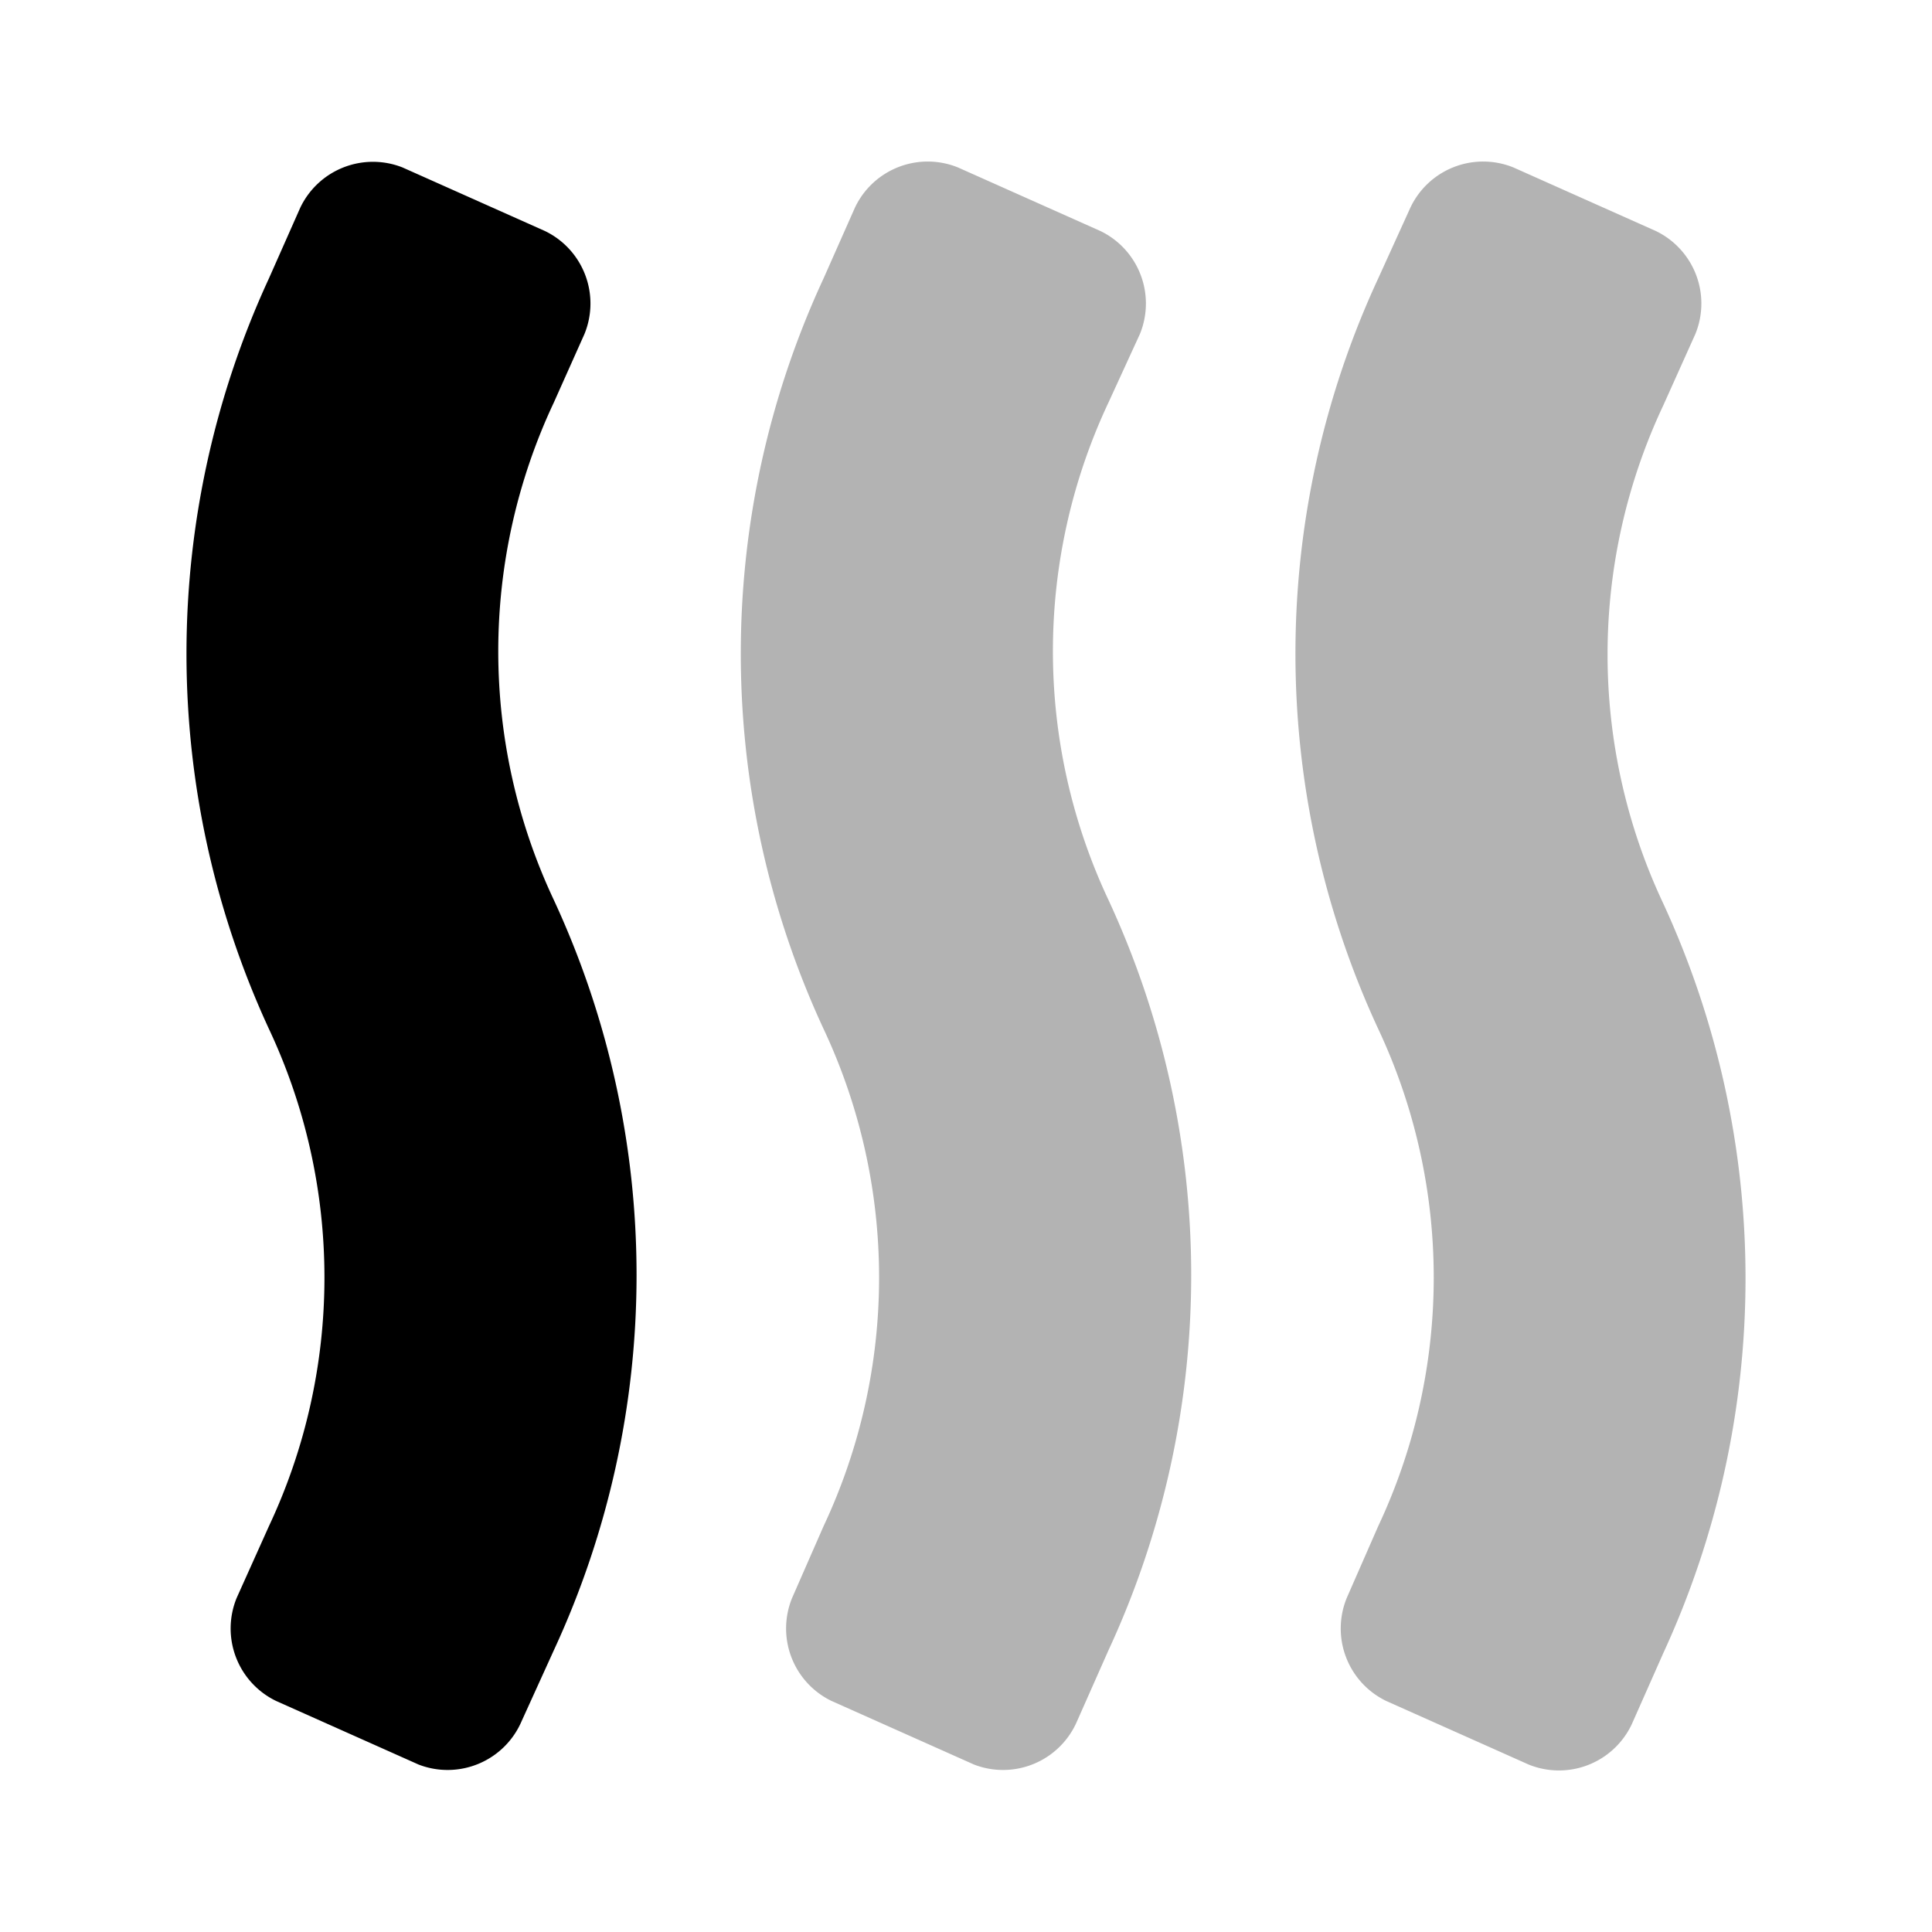 <svg xmlns="http://www.w3.org/2000/svg" width="24" height="24" fill="currentColor" viewBox="0 0 24 24">
  <path d="m12.1 21.92-1.77-.79a1 1 0 0 1-.49-1.28l.39-.89a7.26 7.26 0 0 0 0-6.18 11.08 11.08 0 0 1 0-9.32l.39-.88a1 1 0 0 1 1.28-.5l1.77.79a1 1 0 0 1 .49 1.28l-.39.85a7.26 7.26 0 0 0 0 6.18 11.08 11.08 0 0 1 0 9.32l-.39.88a1 1 0 0 1-1.28.54Zm8.17-.5.39-.88a11.12 11.12 0 0 0 0-9.32 7.26 7.26 0 0 1 0-6.18l.4-.89a1 1 0 0 0-.49-1.28l-1.77-.79a1 1 0 0 0-1.28.5l-.4.88a11.08 11.08 0 0 0 0 9.32 7.26 7.26 0 0 1 0 6.18l-.39.89a1 1 0 0 0 .49 1.28l1.77.79a1 1 0 0 0 1.28-.5Z" opacity=".3"/>
  <path d="m5.2 21.92-1.77-.79a1 1 0 0 1-.49-1.28l.4-.89a7.26 7.26 0 0 0 0-6.18 11.12 11.12 0 0 1 0-9.32l.39-.88A1 1 0 0 1 5 2.08l1.77.79a1 1 0 0 1 .49 1.28L6.88 5a7.26 7.26 0 0 0 0 6.18 11.08 11.08 0 0 1 0 9.32l-.4.88a1 1 0 0 1-1.28.54Z"/>
</svg>

